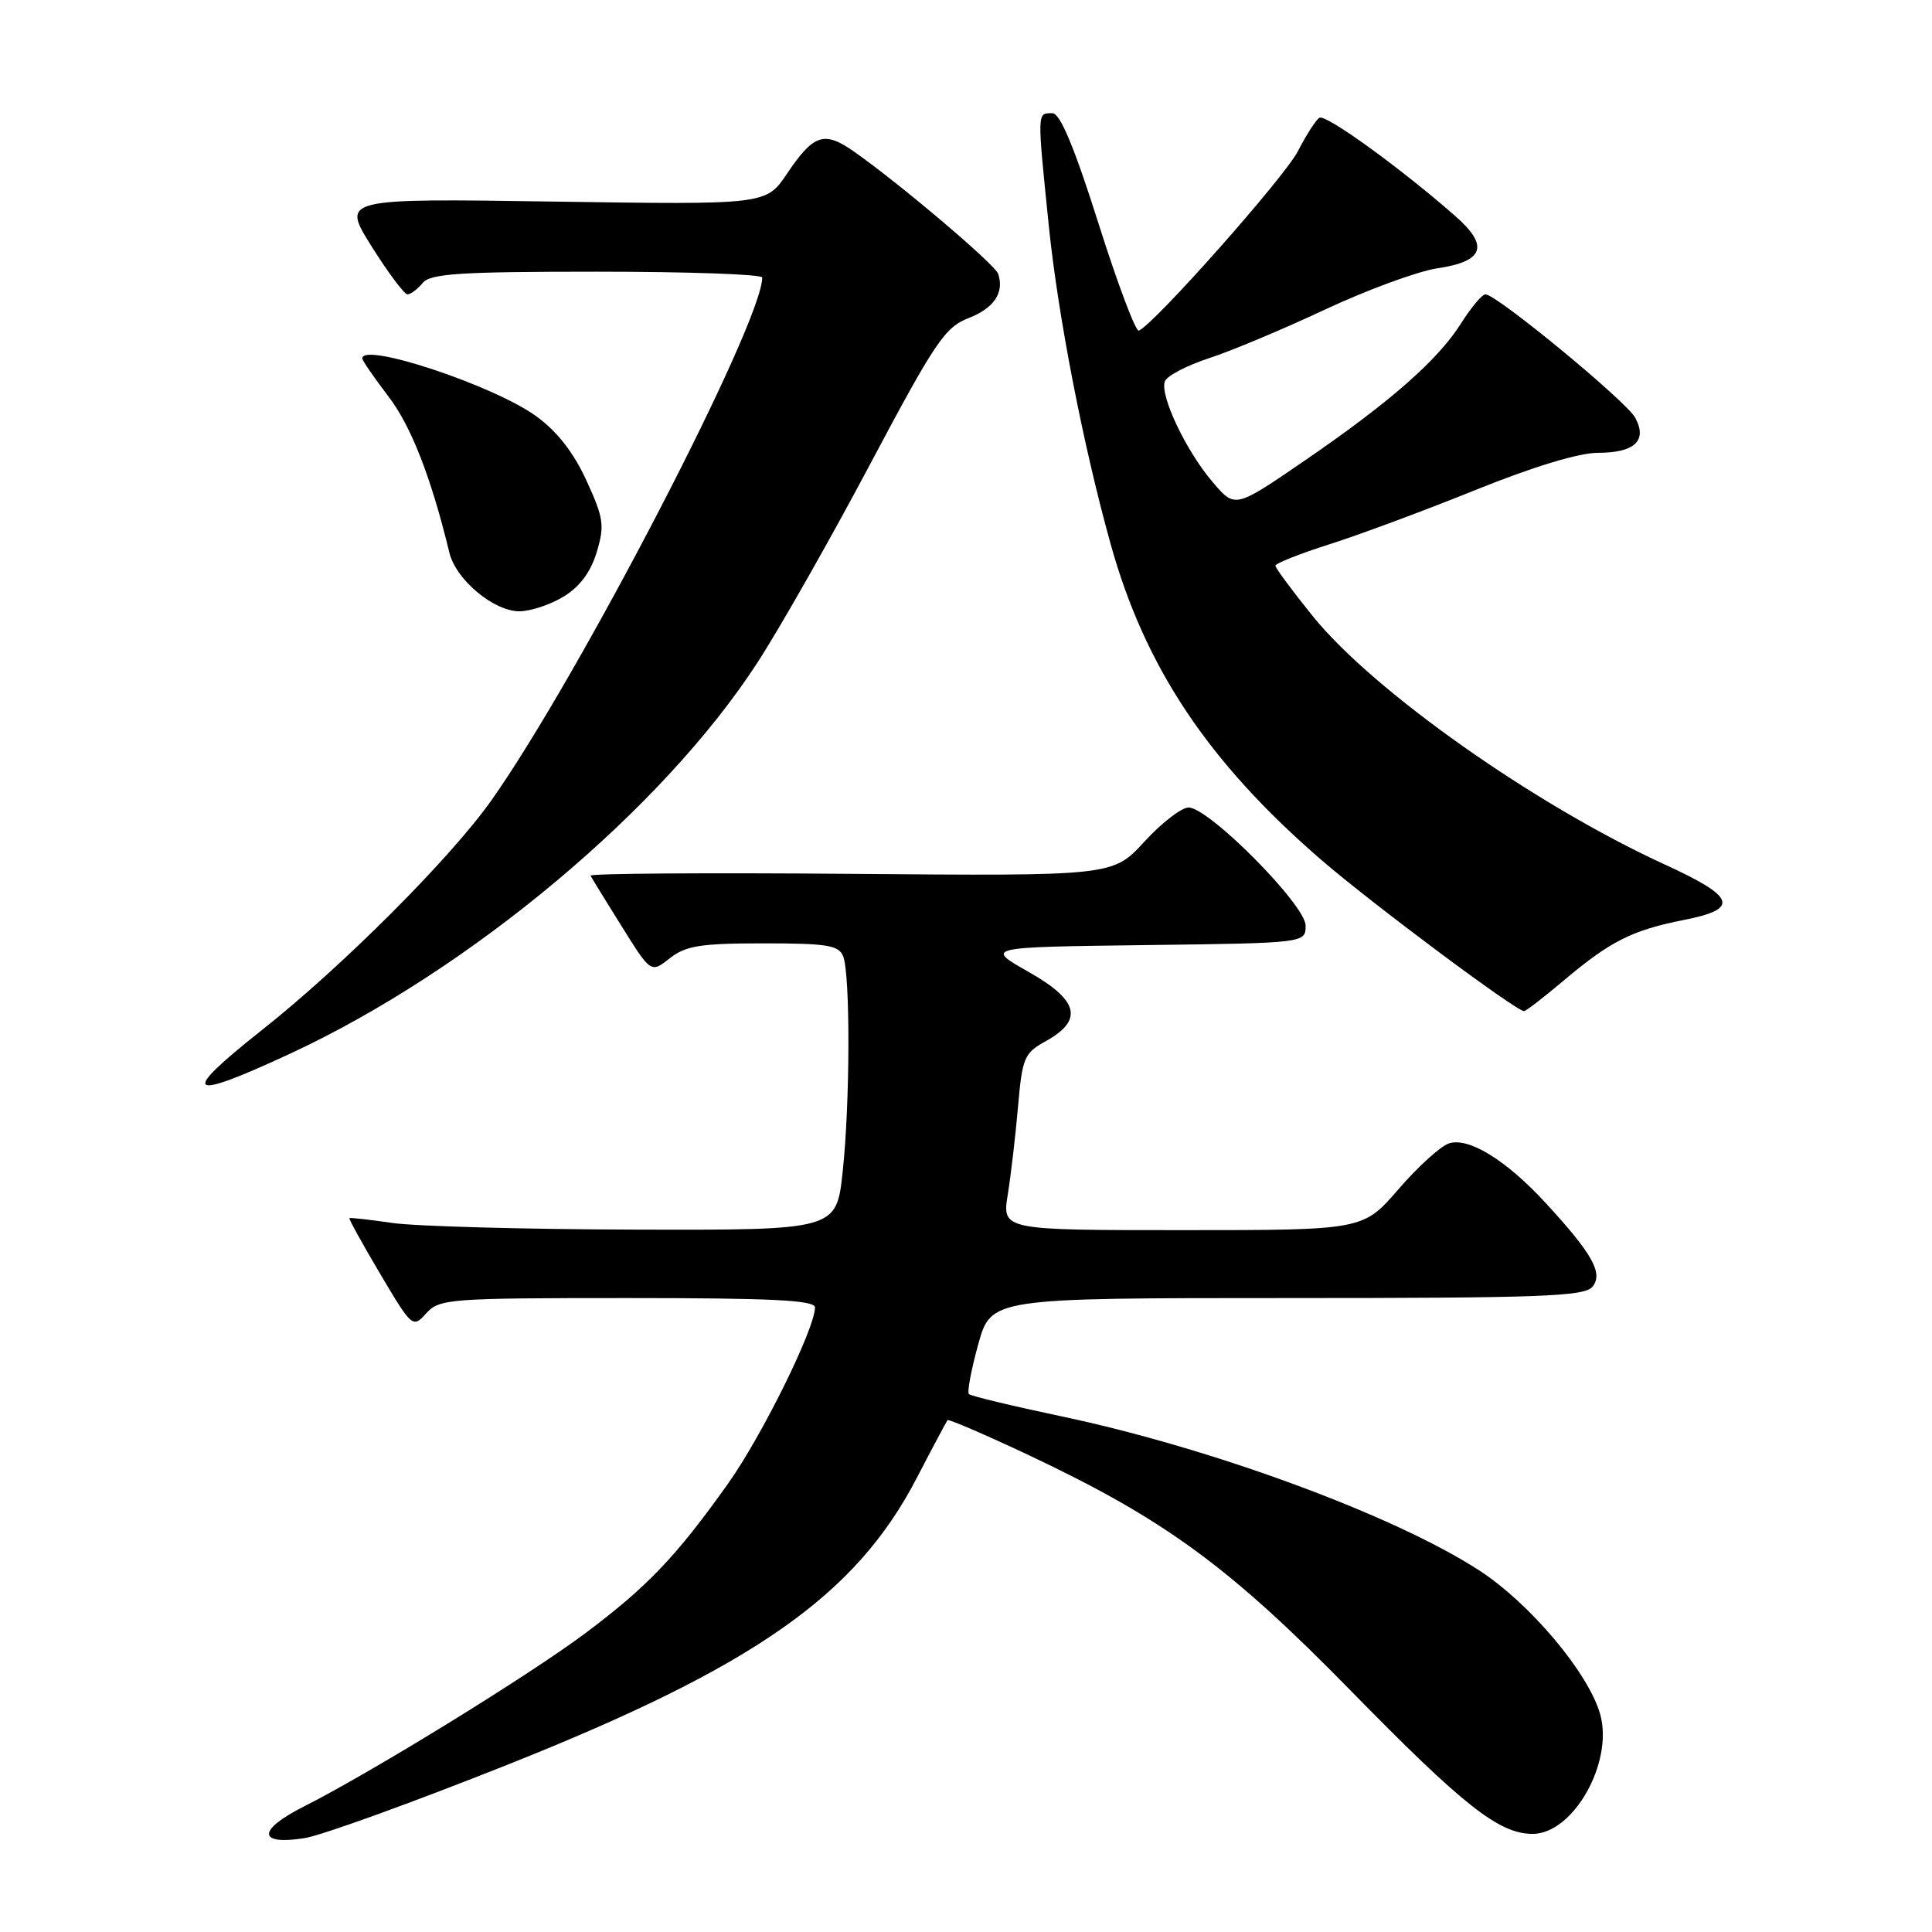<?xml version="1.0" encoding="UTF-8" standalone="no"?>
<!DOCTYPE svg PUBLIC "-//W3C//DTD SVG 1.1//EN" "http://www.w3.org/Graphics/SVG/1.1/DTD/svg11.dtd" >
<svg xmlns="http://www.w3.org/2000/svg" xmlns:xlink="http://www.w3.org/1999/xlink" version="1.1" viewBox="0 0 256 256">
 <g >
 <path fill="currentColor"
d=" M 67.23 233.84 C 99.95 220.82 113.37 211.42 121.45 195.89 C 123.56 191.82 125.41 188.36 125.55 188.18 C 125.69 188.01 130.56 190.10 136.37 192.84 C 154.31 201.31 162.90 207.59 179.00 224.04 C 193.93 239.29 198.62 242.99 203.08 243.00 C 208.44 243.00 213.79 233.60 212.05 227.21 C 210.56 221.75 202.72 212.42 195.93 208.04 C 184.68 200.76 160.58 191.88 140.68 187.68 C 134.17 186.31 128.64 184.98 128.39 184.72 C 128.13 184.46 128.69 181.50 129.62 178.13 C 131.33 172.00 131.33 172.00 170.54 172.00 C 204.12 172.00 209.93 171.79 211.00 170.51 C 212.47 168.73 211.03 166.15 204.75 159.34 C 199.57 153.72 194.61 150.67 192.01 151.50 C 190.91 151.85 187.89 154.58 185.31 157.57 C 180.62 163.00 180.62 163.00 156.70 163.00 C 132.77 163.00 132.77 163.00 133.54 158.25 C 133.96 155.64 134.57 150.38 134.90 146.58 C 135.45 140.19 135.73 139.53 138.50 138.00 C 143.60 135.19 142.98 132.57 136.31 128.79 C 130.50 125.50 130.50 125.50 151.75 125.23 C 173.00 124.96 173.00 124.96 173.00 122.64 C 173.00 119.92 160.19 107.00 157.49 107.00 C 156.55 107.00 153.91 109.04 151.62 111.54 C 147.45 116.08 147.45 116.08 112.72 115.79 C 93.63 115.63 78.11 115.74 78.25 116.03 C 78.39 116.31 80.24 119.34 82.38 122.75 C 86.25 128.95 86.25 128.95 88.76 126.97 C 90.87 125.31 92.83 125.00 101.17 125.00 C 109.63 125.00 111.16 125.25 111.73 126.73 C 112.68 129.22 112.64 146.16 111.66 155.25 C 110.83 163.00 110.83 163.00 84.16 162.93 C 69.50 162.89 55.02 162.49 52.00 162.05 C 48.98 161.61 46.41 161.32 46.30 161.41 C 46.19 161.50 48.02 164.82 50.38 168.80 C 54.61 175.93 54.69 176.00 56.49 174.01 C 58.22 172.10 59.53 172.00 83.15 172.00 C 102.37 172.00 108.00 172.28 107.99 173.25 C 107.96 176.11 100.91 190.37 96.40 196.69 C 89.55 206.30 85.80 210.22 77.64 216.35 C 70.17 221.95 49.28 234.82 40.21 239.40 C 34.06 242.51 34.14 244.55 40.37 243.56 C 42.63 243.20 54.72 238.82 67.23 233.84 Z  M 38.50 139.59 C 62.29 128.53 87.79 107.19 100.37 87.79 C 103.33 83.23 110.05 71.40 115.30 61.50 C 123.90 45.31 125.21 43.36 128.34 42.15 C 131.72 40.83 133.10 38.77 132.26 36.28 C 131.85 35.04 119.26 24.37 113.21 20.12 C 109.20 17.30 107.83 17.75 104.27 23.03 C 101.50 27.13 101.50 27.13 73.38 26.71 C 45.25 26.29 45.25 26.29 49.24 32.65 C 51.43 36.14 53.57 39.00 53.99 39.00 C 54.41 39.00 55.32 38.33 56.00 37.50 C 57.04 36.25 60.90 36.00 79.12 36.00 C 91.16 36.00 101.00 36.35 101.00 36.77 C 101.00 42.75 76.84 89.41 65.15 106.00 C 59.75 113.66 45.39 128.04 34.69 136.50 C 23.69 145.20 24.68 146.01 38.50 139.59 Z  M 207.18 129.94 C 213.41 124.69 216.25 123.26 223.17 121.89 C 230.54 120.43 229.99 118.86 220.61 114.56 C 203.35 106.65 182.00 91.59 173.97 81.67 C 171.24 78.29 169.00 75.27 169.00 74.96 C 169.00 74.65 172.26 73.36 176.25 72.09 C 180.24 70.82 188.94 67.58 195.60 64.89 C 203.13 61.85 209.22 60.00 211.73 60.00 C 216.61 60.00 218.32 58.39 216.67 55.34 C 215.48 53.16 198.30 39.00 196.83 39.00 C 196.39 39.00 194.94 40.73 193.61 42.83 C 190.51 47.74 184.18 53.29 172.75 61.12 C 163.65 67.35 163.65 67.35 160.72 63.92 C 157.18 59.81 153.65 52.37 154.35 50.53 C 154.63 49.80 157.25 48.43 160.18 47.47 C 163.11 46.52 170.05 43.61 175.61 41.00 C 181.18 38.40 187.84 35.95 190.42 35.56 C 196.67 34.63 197.36 32.59 192.80 28.60 C 185.51 22.21 175.66 15.09 174.83 15.60 C 174.36 15.90 173.08 17.89 171.98 20.03 C 170.24 23.45 152.92 42.99 150.90 43.81 C 150.49 43.98 148.07 37.57 145.54 29.56 C 142.37 19.54 140.47 15.00 139.46 15.00 C 137.40 15.00 137.41 14.60 138.98 30.00 C 140.20 41.87 143.50 58.91 147.14 72.00 C 151.68 88.38 160.08 100.98 175.10 113.96 C 181.81 119.75 200.79 133.91 201.94 133.98 C 202.18 133.99 204.54 132.17 207.18 129.94 Z  M 74.70 79.04 C 76.83 77.74 78.28 75.79 79.07 73.16 C 80.13 69.63 79.99 68.65 77.71 63.68 C 76.00 59.95 73.82 57.15 71.02 55.13 C 65.42 51.07 48.00 45.29 48.00 47.49 C 48.00 47.76 49.56 50.03 51.47 52.53 C 54.49 56.48 57.13 63.27 59.55 73.25 C 60.42 76.82 65.42 81.00 68.83 81.00 C 70.30 80.99 72.94 80.12 74.70 79.04 Z "/>
</g>
</svg>